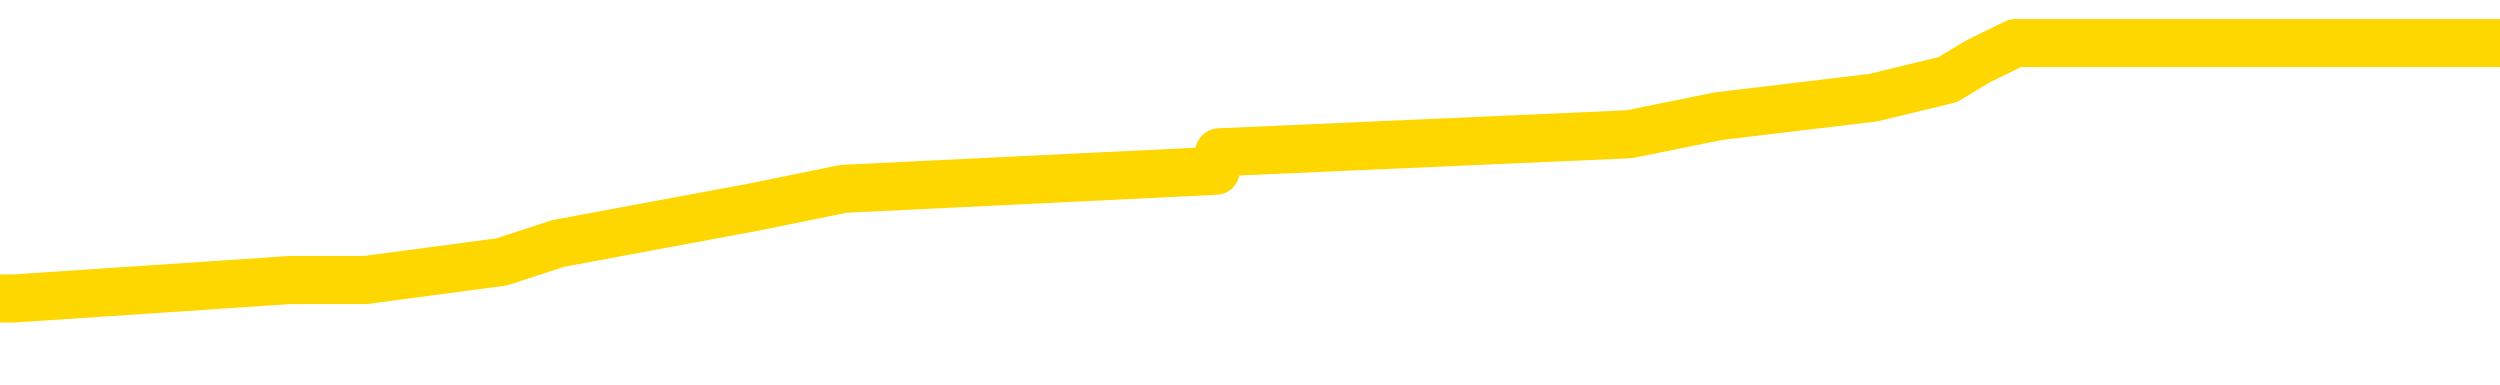 <svg xmlns="http://www.w3.org/2000/svg" version="1.1" viewBox="0 0 6500 1000">
	<path fill="none" stroke="gold" stroke-width="125" stroke-linecap="round" stroke-linejoin="round" d="M0 132118  L-990110 132118 L-989926 132070 L-989436 131975 L-989142 131928 L-988831 131833 L-988596 131786 L-988543 131691 L-988484 131596 L-988330 131549 L-988290 131454 L-988157 131406 L-987865 131359 L-987324 131359 L-986714 131311 L-986666 131311 L-986026 131264 L-985993 131264 L-985467 131264 L-985334 131217 L-984944 131122 L-984616 131027 L-984499 130932 L-984288 130837 L-983571 130837 L-983001 130790 L-982894 130790 L-982719 130743 L-982498 130648 L-982096 130600 L-982070 130505 L-981143 130411 L-981055 130316 L-980973 130221 L-980903 130126 L-980605 130079 L-980453 129984 L-978563 130031 L-978462 130031 L-978200 130031 L-977906 130079 L-977765 129984 L-977516 129984 L-977481 129936 L-977322 129889 L-976859 129794 L-976606 129747 L-976393 129652 L-976142 129605 L-975793 129557 L-974866 129462 L-974772 129367 L-974361 129320 L-973191 129225 L-972002 129178 L-971909 129083 L-971882 128988 L-971616 128893 L-971317 128798 L-971188 128704 L-971151 128609 L-970336 128609 L-969952 128656 L-968892 128704 L-968830 128704 L-968565 129652 L-968094 130553 L-967902 131454 L-967638 132355 L-967301 132307 L-967165 132260 L-966710 132212 L-965967 132165 L-965949 132118 L-965784 132023 L-965716 132023 L-965200 131975 L-964171 131975 L-963975 131928 L-963486 131880 L-963124 131833 L-962716 131833 L-962330 131880 L-960626 131880 L-960528 131880 L-960457 131880 L-960395 131880 L-960211 131833 L-959874 131833 L-959234 131786 L-959157 131738 L-959096 131738 L-958909 131691 L-958830 131691 L-958652 131643 L-958633 131596 L-958403 131596 L-958015 131549 L-957127 131549 L-957087 131501 L-956999 131454 L-956972 131359 L-955964 131311 L-955814 131217 L-955790 131169 L-955657 131122 L-955617 131074 L-954359 131027 L-954301 131027 L-953761 130980 L-953709 130980 L-953662 130980 L-953267 130932 L-953127 130885 L-952927 130837 L-952781 130837 L-952616 130837 L-952340 130885 L-951981 130885 L-951428 130837 L-950783 130790 L-950525 130695 L-950371 130648 L-949970 130600 L-949930 130553 L-949809 130505 L-949747 130553 L-949733 130553 L-949640 130553 L-949347 130505 L-949195 130316 L-948865 130221 L-948787 130126 L-948711 130079 L-948484 129936 L-948418 129842 L-948190 129747 L-948138 129652 L-947973 129605 L-946967 129557 L-946784 129510 L-946233 129462 L-945840 129367 L-945443 129320 L-944592 129225 L-944514 129178 L-943935 129130 L-943494 129130 L-943253 129083 L-943095 129083 L-942695 128988 L-942674 128988 L-942229 128941 L-941824 128893 L-941688 128798 L-941513 128704 L-941376 128609 L-941126 128514 L-940126 128467 L-940044 128419 L-939909 128372 L-939870 128324 L-938980 128277 L-938765 128229 L-938321 128182 L-938204 128135 L-938147 128087 L-937471 128087 L-937370 128040 L-937342 128040 L-936000 127992 L-935594 127945 L-935555 127898 L-934626 127850 L-934528 127803 L-934395 127755 L-933991 127708 L-933965 127660 L-933872 127613 L-933656 127566 L-933245 127471 L-932091 127376 L-931799 127281 L-931771 127186 L-931162 127139 L-930912 127044 L-930893 126997 L-929963 126949 L-929912 126854 L-929789 126807 L-929772 126712 L-929616 126665 L-929441 126570 L-929304 126522 L-929248 126475 L-929140 126428 L-929055 126380 L-928821 126333 L-928746 126285 L-928438 126238 L-928320 126191 L-928150 126143 L-928059 126096 L-927957 126096 L-927933 126048 L-927856 126048 L-927758 125954 L-927391 125906 L-927287 125859 L-926783 125811 L-926331 125764 L-926293 125716 L-926269 125669 L-926228 125622 L-926100 125574 L-925999 125527 L-925557 125479 L-925275 125432 L-924683 125385 L-924552 125337 L-924278 125242 L-924125 125195 L-923972 125147 L-923887 125053 L-923809 125005 L-923623 124958 L-923573 124958 L-923545 124910 L-923466 124863 L-923442 124816 L-923159 124721 L-922555 124626 L-921560 124578 L-921262 124531 L-920528 124484 L-920284 124436 L-920194 124389 L-919616 124341 L-918918 124294 L-918166 124247 L-917847 124199 L-917464 124104 L-917387 124057 L-916753 124009 L-916567 123962 L-916480 123962 L-916350 123962 L-916037 123915 L-915988 123867 L-915846 123820 L-915824 123772 L-914856 123725 L-914311 123678 L-913833 123678 L-913772 123678 L-913448 123678 L-913427 123630 L-913364 123630 L-913154 123583 L-913077 123535 L-913023 123488 L-913000 123440 L-912961 123393 L-912945 123346 L-912188 123298 L-912171 123251 L-911372 123203 L-911220 123156 L-910314 123109 L-909808 123061 L-909579 122966 L-909537 122966 L-909422 122919 L-909246 122871 L-908491 122919 L-908356 122871 L-908192 122824 L-907874 122777 L-907698 122682 L-906676 122587 L-906653 122492 L-906402 122445 L-906189 122350 L-905555 122302 L-905317 122208 L-905284 122113 L-905106 122018 L-905026 121923 L-904936 121876 L-904872 121781 L-904431 121686 L-904408 121639 L-903867 121591 L-903611 121544 L-903116 121496 L-902239 121449 L-902202 121402 L-902150 121354 L-902109 121307 L-901991 121259 L-901715 121212 L-901508 121117 L-901311 121022 L-901288 120927 L-901237 120833 L-901198 120785 L-901120 120738 L-900523 120643 L-900462 120596 L-900359 120548 L-900205 120501 L-899573 120453 L-898892 120406 L-898589 120311 L-898243 120264 L-898045 120216 L-897997 120121 L-897676 120074 L-897049 120027 L-896902 119979 L-896866 119932 L-896808 119884 L-896731 119789 L-896490 119789 L-896402 119742 L-896308 119695 L-896014 119647 L-895880 119600 L-895819 119552 L-895783 119458 L-895510 119458 L-894504 119410 L-894329 119363 L-894278 119363 L-893985 119315 L-893793 119220 L-893460 119173 L-892953 119126 L-892391 119031 L-892376 118936 L-892360 118889 L-892259 118794 L-892145 118699 L-892106 118604 L-892068 118557 L-892002 118557 L-891974 118509 L-891835 118557 L-891542 118557 L-891492 118557 L-891387 118557 L-891123 118509 L-890658 118462 L-890513 118462 L-890459 118367 L-890402 118320 L-890211 118272 L-889845 118225 L-889631 118225 L-889436 118225 L-889378 118225 L-889319 118130 L-889165 118082 L-888896 118035 L-888466 118272 L-888450 118272 L-888373 118225 L-888309 118177 L-888180 117845 L-888156 117798 L-887872 117751 L-887824 117703 L-887770 117656 L-887307 117608 L-887269 117608 L-887228 117561 L-887038 117513 L-886557 117466 L-886070 117419 L-886054 117371 L-886016 117324 L-885759 117276 L-885682 117182 L-885452 117134 L-885436 117039 L-885142 116944 L-884699 116897 L-884252 116850 L-883748 116802 L-883594 116755 L-883307 116707 L-883267 116613 L-882936 116565 L-882714 116518 L-882197 116423 L-882121 116376 L-881874 116281 L-881679 116186 L-881619 116138 L-880843 116091 L-880769 116091 L-880538 116044 L-880522 116044 L-880460 115996 L-880264 115949 L-879800 115949 L-879777 115901 L-879647 115901 L-878346 115901 L-878330 115901 L-878252 115854 L-878159 115854 L-877942 115854 L-877789 115807 L-877611 115854 L-877557 115901 L-877270 115949 L-877230 115949 L-876861 115949 L-876421 115949 L-876238 115949 L-875916 115901 L-875621 115901 L-875175 115807 L-875104 115759 L-874641 115664 L-874203 115617 L-874021 115569 L-872567 115475 L-872435 115427 L-871978 115332 L-871752 115285 L-871366 115190 L-870849 115095 L-869895 115000 L-869101 114906 L-868426 114858 L-868001 114763 L-867690 114716 L-867460 114574 L-866776 114431 L-866763 114289 L-866554 114100 L-866531 114052 L-866357 113957 L-865407 113910 L-865139 113815 L-864324 113768 L-864013 113673 L-863976 113625 L-863918 113531 L-863302 113483 L-862664 113388 L-861038 113341 L-860364 113293 L-859722 113293 L-859644 113293 L-859588 113293 L-859552 113293 L-859524 113246 L-859412 113151 L-859394 113104 L-859371 113056 L-859218 113009 L-859164 112914 L-859086 112867 L-858967 112819 L-858869 112772 L-858752 112724 L-858482 112630 L-858213 112582 L-858195 112487 L-857996 112440 L-857849 112345 L-857622 112298 L-857488 112250 L-857179 112203 L-857119 112155 L-856766 112061 L-856417 112013 L-856316 111966 L-856252 111871 L-856192 111824 L-855808 111729 L-855427 111681 L-855323 111634 L-855062 111587 L-854791 111492 L-854632 111444 L-854599 111397 L-854538 111349 L-854396 111302 L-854212 111255 L-854168 111207 L-853880 111207 L-853864 111160 L-853630 111160 L-853570 111112 L-853531 111112 L-852951 111065 L-852818 111018 L-852794 110828 L-852776 110496 L-852759 110117 L-852742 109737 L-852718 109358 L-852702 109073 L-852681 108742 L-852664 108410 L-852641 108220 L-852624 108030 L-852603 107888 L-852586 107793 L-852537 107651 L-852465 107509 L-852430 107272 L-852406 107082 L-852370 106892 L-852329 106703 L-852292 106608 L-852276 106418 L-852252 106276 L-852215 106181 L-852198 106039 L-852175 105944 L-852157 105849 L-852139 105754 L-852123 105660 L-852094 105517 L-852068 105375 L-852022 105328 L-852006 105233 L-851964 105185 L-851916 105091 L-851845 104996 L-851830 104901 L-851814 104806 L-851752 104759 L-851712 104711 L-851673 104664 L-851507 104616 L-851442 104569 L-851426 104522 L-851382 104427 L-851323 104379 L-851111 104332 L-851077 104284 L-851035 104237 L-850957 104190 L-850420 104142 L-850341 104095 L-850237 104000 L-850149 103953 L-849972 103905 L-849622 103858 L-849466 103810 L-849028 103763 L-848871 103715 L-848741 103668 L-848038 103573 L-847836 103526 L-846876 103431 L-846394 103384 L-846294 103384 L-846202 103336 L-845957 103289 L-845884 103241 L-845441 103146 L-845345 103099 L-845330 103052 L-845314 103004 L-845289 102957 L-844823 102909 L-844606 102862 L-844467 102815 L-844173 102767 L-844084 102720 L-844043 102672 L-844013 102625 L-843841 102577 L-843782 102530 L-843705 102483 L-843625 102435 L-843555 102435 L-843246 102388 L-843161 102340 L-842947 102293 L-842912 102246 L-842228 102198 L-842130 102151 L-841924 102103 L-841878 102056 L-841600 102009 L-841537 101961 L-841520 101866 L-841442 101819 L-841134 101724 L-841110 101677 L-841056 101582 L-841033 101534 L-840911 101487 L-840775 101392 L-840531 101345 L-840405 101345 L-839758 101297 L-839742 101297 L-839718 101297 L-839537 101202 L-839461 101155 L-839369 101108 L-838942 101060 L-838526 101013 L-838133 100918 L-838054 100871 L-838035 100823 L-837672 100776 L-837435 100728 L-837207 100681 L-836894 100633 L-836816 100586 L-836735 100491 L-836557 100396 L-836542 100349 L-836276 100254 L-836196 100207 L-835966 100159 L-835740 100112 L-835424 100112 L-835249 100064 L-834888 100064 L-834496 100017 L-834427 99922 L-834363 99875 L-834223 99780 L-834171 99733 L-834069 99638 L-833568 99590 L-833370 99543 L-833124 99495 L-832938 99448 L-832639 99401 L-832562 99353 L-832396 99258 L-831512 99211 L-831483 99116 L-831360 99021 L-830782 98974 L-830704 98926 L-829990 98926 L-829679 98926 L-829465 98926 L-829449 98926 L-829062 98926 L-828537 98832 L-828091 98784 L-827761 98737 L-827609 98689 L-827283 98689 L-827104 98642 L-827023 98642 L-826817 98547 L-826641 98500 L-825712 98452 L-824823 98405 L-824784 98357 L-824556 98357 L-824177 98310 L-823389 98263 L-823155 98215 L-823079 98168 L-822721 98120 L-822150 98026 L-821883 97978 L-821496 97931 L-821392 97931 L-821222 97931 L-820604 97931 L-820393 97931 L-820085 97931 L-820032 97883 L-819904 97836 L-819851 97788 L-819732 97741 L-819396 97646 L-818436 97599 L-818305 97504 L-818103 97457 L-817472 97409 L-817161 97362 L-816747 97314 L-816719 97267 L-816574 97220 L-816154 97172 L-814821 97172 L-814774 97125 L-814646 97030 L-814629 96982 L-814051 96888 L-813846 96840 L-813816 96793 L-813775 96745 L-813718 96698 L-813680 96651 L-813602 96603 L-813459 96556 L-813005 96508 L-812886 96461 L-812601 96413 L-812228 96366 L-812132 96319 L-811805 96271 L-811451 96224 L-811281 96176 L-811234 96129 L-811125 96082 L-811036 96034 L-811008 95987 L-810931 95892 L-810628 95844 L-810594 95750 L-810523 95702 L-810155 95655 L-809819 95607 L-809738 95607 L-809519 95560 L-809347 95513 L-809319 95465 L-808822 95418 L-808273 95323 L-807392 95275 L-807294 95181 L-807217 95133 L-806943 95086 L-806695 94991 L-806621 94944 L-806560 94849 L-806441 94801 L-806399 94754 L-806289 94706 L-806212 94612 L-805511 94564 L-805266 94517 L-805226 94469 L-805070 94422 L-804470 94422 L-804243 94422 L-804151 94422 L-803676 94422 L-803079 94327 L-802559 94280 L-802538 94232 L-802393 94185 L-802073 94185 L-801531 94185 L-801299 94185 L-801128 94185 L-800642 94137 L-800414 94090 L-800329 94043 L-799983 93995 L-799657 93995 L-799134 93948 L-798807 93900 L-798206 93853 L-798009 93758 L-797957 93711 L-797916 93663 L-797635 93616 L-796950 93521 L-796640 93474 L-796615 93379 L-796424 93331 L-796201 93284 L-796115 93237 L-795452 93142 L-795427 93094 L-795206 93000 L-794876 92952 L-794524 92857 L-794319 92810 L-794086 92715 L-793828 92668 L-793639 92573 L-793592 92525 L-793365 92478 L-793330 92431 L-793174 92383 L-792959 92336 L-792786 92288 L-792695 92241 L-792417 92193 L-792174 92146 L-791858 92099 L-791432 92099 L-791395 92099 L-790911 92099 L-790678 92099 L-790466 92051 L-790240 92004 L-789690 92004 L-789443 91956 L-788609 91956 L-788553 91909 L-788532 91862 L-788374 91814 L-787912 91767 L-787871 91719 L-787531 91624 L-787398 91577 L-787175 91530 L-786603 91482 L-786131 91435 L-785937 91387 L-785744 91340 L-785554 91293 L-785453 91245 L-785084 91198 L-785038 91150 L-784957 91103 L-783663 91055 L-783615 91008 L-783347 91008 L-783201 91008 L-782650 91008 L-782534 90961 L-782452 90913 L-782093 90866 L-781869 90818 L-781588 90771 L-781259 90676 L-780751 90629 L-780638 90581 L-780559 90534 L-780395 90486 L-780101 90486 L-779632 90486 L-779435 90534 L-779385 90534 L-778735 90486 L-778613 90439 L-778159 90439 L-778123 90392 L-777655 90344 L-777544 90297 L-777528 90249 L-777312 90249 L-777131 90202 L-776600 90202 L-775570 90202 L-775370 90155 L-774912 90107 L-773964 90012 L-773865 89965 L-773511 89870 L-773451 89823 L-773436 89775 L-773401 89728 L-773031 89680 L-772911 89633 L-772669 89586 L-772506 89538 L-772318 89491 L-772197 89443 L-771127 89348 L-770269 89301 L-770056 89206 L-769959 89159 L-769785 89064 L-769452 89017 L-769380 88969 L-769322 88922 L-769147 88922 L-768758 88874 L-768523 88827 L-768412 88779 L-768295 88732 L-767314 88685 L-767288 88637 L-766694 88542 L-766661 88542 L-766513 88495 L-766228 88448 L-765317 88448 L-764370 88448 L-764217 88400 L-764115 88400 L-763983 88353 L-763840 88305 L-763814 88258 L-763700 88211 L-763481 88163 L-762800 88116 L-762671 88068 L-762367 88021 L-762127 87926 L-761795 87879 L-761156 87831 L-760814 87736 L-760752 87689 L-760596 87689 L-759675 87689 L-759204 87689 L-759161 87689 L-759148 87642 L-759106 87594 L-759084 87547 L-759058 87499 L-758914 87452 L-758491 87404 L-758156 87404 L-757965 87357 L-757536 87357 L-757348 87310 L-756959 87215 L-756425 87167 L-756052 87120 L-756031 87120 L-755781 87073 L-755663 87025 L-755587 86978 L-755451 86930 L-755412 86883 L-755332 86835 L-754937 86788 L-754441 86741 L-754329 86646 L-754156 86598 L-753848 86551 L-753401 86504 L-753078 86456 L-752935 86361 L-752508 86266 L-752355 86172 L-752300 86077 L-751486 86029 L-751466 85982 L-751094 85935 L-751037 85935 L-749908 85887 L-749841 85887 L-749282 85840 L-749088 85792 L-748951 85745 L-748718 85697 L-748371 85650 L-748336 85555 L-748301 85508 L-748233 85413 L-747884 85366 L-747712 85318 L-747227 85271 L-747210 85223 L-746885 85176 L-746728 85128 L-745587 85034 L-745562 84986 L-745370 84891 L-745177 84844 L-744927 84797 L-744909 84749 L-743889 84702 L-743592 84654 L-743516 84607 L-743380 84512 L-743204 84465 L-742627 84370 L-742412 84322 L-742348 84275 L-742217 84228 L-742181 84133 L-741657 84085 L-741519 102767 L-741505 102767 L-741482 102767 L-741462 102767 L-741235 84038 L-740459 84038 L-740417 84038 L-740050 84038 L-739971 83990 L-739919 83943 L-739246 83896 L-738504 83848 L-738079 83848 L-737631 83801 L-736570 83753 L-736258 83659 L-735848 83659 L-735776 83611 L-735252 83611 L-735157 83611 L-735139 83611 L-734694 83564 L-734509 83469 L-733729 83374 L-733056 83327 L-732644 83184 L-732412 83090 L-732272 83042 L-732190 82947 L-732170 82900 L-732094 82900 L-731965 82853 L-731649 82900 L-731424 82900 L-731099 82853 L-731037 82853 L-730667 82853 L-730634 82853 L-730425 82853 L-729758 82853 L-729680 82853 L-729523 82758 L-729412 82758 L-729085 82710 L-728931 82663 L-728590 82663 L-728533 82568 L-728194 82473 L-727991 82426 L-727938 82331 L-726561 82284 L-726432 82236 L-725998 82189 L-725678 82141 L-724850 82046 L-724727 81999 L-723996 81904 L-723840 81809 L-723799 81762 L-723746 81715 L-723722 81667 L-723608 81620 L-723312 81572 L-723022 81525 L-722968 81477 L-722847 81430 L-722817 81383 L-722717 81335 L-722273 81335 L-722122 81288 L-721286 81288 L-720744 81240 L-720410 81240 L-720394 81193 L-720318 81146 L-720202 81098 L-720008 81051 L-719743 81003 L-718909 80956 L-718812 80908 L-718291 80861 L-718249 80814 L-718150 80766 L-717322 80766 L-717187 80719 L-716848 80719 L-716294 80671 L-715914 80624 L-715751 80577 L-715441 80529 L-714629 80482 L-714323 80434 L-714054 80434 L-713732 80434 L-713412 80482 L-713136 80482 L-712308 80387 L-712212 80339 L-712120 80197 L-712015 80055 L-711629 79913 L-711149 79818 L-711132 79770 L-711014 79723 L-710646 79628 L-710551 79581 L-709717 79486 L-709640 79439 L-709340 79391 L-709250 79344 L-708842 79249 L-708732 79154 L-708033 79107 L-707560 79059 L-707500 79012 L-707281 78917 L-707007 78870 L-706894 78822 L-705867 78775 L-705480 78727 L-705460 78680 L-705127 78633 L-704883 78585 L-704449 78538 L-704339 78490 L-704222 78443 L-703770 78348 L-703180 78301 L-702843 78253 L-700950 78206 L-700837 78111 L-700625 78064 L-699306 78016 L-699200 67348 L-699134 56821 L-699098 47101 L-699036 47101 L-698536 57675 L-697861 68106 L-697839 77732 L-697569 77637 L-696601 77637 L-695912 77589 L-695750 77542 L-695209 77495 L-695119 77447 L-694100 77400 L-693152 77305 L-692786 77352 L-692684 77400 L-692095 77400 L-692036 77400 L-691936 77352 L-691495 77257 L-691388 77210 L-690946 77163 L-689946 77020 L-689690 76878 L-689587 76736 L-689457 76641 L-689090 76546 L-688509 76451 L-688478 76404 L-688163 76357 L-686180 76309 L-686064 76262 L-685997 76262 L-685638 76214 L-684019 76167 L-683842 76167 L-683697 76167 L-682875 76214 L-682822 76262 L-682768 76262 L-682333 76262 L-681353 76309 L-681279 76309 L-680194 76262 L-679981 76262 L-679265 76167 L-678877 76119 L-678658 76025 L-678339 75930 L-677845 75835 L-677717 75788 L-677488 75693 L-677256 75598 L-677197 75550 L-676907 75503 L-676635 75408 L-675605 75361 L-673940 75313 L-673521 75266 L-673384 75219 L-673227 75219 L-672922 75171 L-672694 75076 L-672536 75029 L-672376 74934 L-672207 74839 L-672160 74792 L-672107 74744 L-672085 74744 L-671699 74697 L-671449 74697 L-671179 74697 L-671018 74697 L-670928 74697 L-669269 74697 L-669104 74744 L-668724 74697 L-668264 74697 L-667655 74602 L-666562 74555 L-666130 74507 L-666099 74460 L-666037 74412 L-666019 74365 L-664315 74318 L-664273 74270 L-663807 74223 L-663620 74175 L-663588 74081 L-662993 74033 L-662943 73986 L-662620 73938 L-662570 73891 L-662359 73844 L-662341 73796 L-662075 73701 L-662022 73654 L-661553 73606 L-661043 73512 L-660964 73512 L-660670 73464 L-660653 73417 L-660615 73369 L-660544 73322 L-660387 73275 L-659440 73275 L-659384 73275 L-658863 73275 L-658671 73227 L-658570 73227 L-658344 73180 L-657834 73180 L-657446 74460 L-657377 74460 L-657028 74412 L-656671 74365 L-655542 72990 L-655491 72895 L-655265 72848 L-655231 72800 L-655106 72706 L-655007 72706 L-654743 72706 L-654002 72753 L-653424 72753 L-653130 72753 L-652425 72753 L-652246 72706 L-652223 72706 L-651587 72658 L-651275 72611 L-650879 72611 L-650849 72563 L-650828 72516 L-650675 72468 L-649989 72468 L-649973 72468 L-649633 72468 L-649360 72421 L-649323 72374 L-649267 72279 L-649245 72231 L-649173 72184 L-648841 72137 L-648735 72089 L-648706 71994 L-648508 71947 L-648355 71899 L-647487 71852 L-646925 71757 L-646909 71757 L-646807 71710 L-646705 71757 L-646559 71757 L-646481 71757 L-646443 71710 L-646387 71662 L-646314 71615 L-646169 71568 L-645687 71568 L-645283 71520 L-644416 71568 L-644396 71568 L-644139 71568 L-644062 71568 L-644033 71520 L-644023 71425 L-644005 71378 L-643712 71330 L-643673 71283 L-643601 71236 L-643527 71188 L-643322 71141 L-643163 70999 L-642861 70856 L-642784 70667 L-642767 70524 L-642550 70430 L-642319 70430 L-642209 70477 L-641839 70524 L-641681 70524 L-641450 70524 L-641281 70524 L-641136 70477 L-641004 70430 L-639728 70335 L-639325 70240 L-639264 70192 L-639147 70098 L-638722 70050 L-638707 69955 L-638645 69908 L-638372 69813 L-638259 69766 L-637977 69671 L-637699 69623 L-637274 69529 L-637252 69481 L-637174 69434 L-637048 69386 L-636462 69339 L-636070 69292 L-635735 69244 L-635146 69197 L-635044 69197 L-634873 69149 L-634737 69149 L-633909 69102 L-632724 69055 L-632688 69007 L-632632 69007 L-632412 68960 L-632207 68960 L-632052 68960 L-631795 68912 L-631719 68865 L-631176 68817 L-631140 68770 L-630891 68723 L-630504 68675 L-629678 68628 L-629320 68580 L-629009 68580 L-628751 68533 L-628528 68486 L-628121 68438 L-628005 68391 L-627822 68343 L-627768 68343 L-627580 68296 L-627409 68248 L-627380 68201 L-627100 68154 L-626789 68106 L-626651 68059 L-626342 68011 L-626148 68011 L-626132 67964 L-625413 67964 L-625279 67869 L-624982 67822 L-624891 67774 L-624291 67774 L-624252 67727 L-624174 67679 L-623553 67632 L-623402 67537 L-623361 67490 L-623051 67442 L-622859 67395 L-622666 67300 L-622610 67205 L-622302 67158 L-622249 67110 L-622195 67158 L-622169 67158 L-622044 67158 L-621234 67110 L-621157 67063 L-620617 67016 L-620348 66968 L-619688 66921 L-618781 66873 L-618539 66826 L-618007 66779 L-617790 66731 L-616682 66779 L-616632 66779 L-615857 66779 L-615309 66731 L-615198 66684 L-615045 66589 L-614990 66541 L-614824 66494 L-614447 66447 L-614000 66399 L-613945 66352 L-613790 66304 L-613110 66257 L-612890 66210 L-612372 66162 L-611524 66067 L-611507 66020 L-609717 65972 L-609162 65925 L-609045 65878 L-608039 65830 L-608003 65783 L-607770 65783 L-607677 65783 L-607637 65783 L-607305 65735 L-606953 65688 L-606688 65593 L-606402 65546 L-606091 65451 L-605837 65356 L-605743 65309 L-605253 65261 L-605046 65214 L-604480 65166 L-604366 65214 L-604014 65166 L-603963 65166 L-603923 65166 L-603319 65072 L-602586 64977 L-602004 64882 L-601769 64787 L-601229 64645 L-601076 64550 L-600574 64503 L-600365 64408 L-600342 64408 L-600283 64360 L-599320 64360 L-599143 64313 L-598701 64266 L-598676 64171 L-598521 64123 L-598440 64123 L-598289 64171 L-597643 64171 L-597593 64123 L-596473 64076 L-595489 64028 L-595427 63981 L-594707 63934 L-593842 63886 L-593463 63839 L-593244 63839 L-592485 63791 L-592433 63744 L-592123 63649 L-591272 63649 L-591079 63602 L-590902 63554 L-590678 63554 L-590551 63507 L-590359 63507 L-590127 63459 L-589957 63507 L-589671 63459 L-589391 63459 L-589308 63412 L-589137 63365 L-589121 63270 L-588967 63222 L-588928 63175 L-588152 63128 L-588076 63128 L-587844 63033 L-587417 62985 L-587071 62938 L-586488 62890 L-586219 62890 L-585960 62890 L-585831 62796 L-585815 62748 L-585701 62701 L-585677 62653 L-585443 62606 L-585407 62559 L-584091 62559 L-584035 62511 L-583356 62416 L-582784 62416 L-582658 62416 L-582505 62416 L-582428 62416 L-582116 62321 L-581843 62274 L-581754 62179 L-581652 62179 L-580724 62132 L-580648 62132 L-580284 62132 L-580260 62084 L-580223 62037 L-579448 61942 L-579356 61895 L-579216 61847 L-578814 61800 L-578552 61800 L-578309 61847 L-578095 61800 L-578014 61800 L-577938 61800 L-577862 61800 L-577675 61847 L-577608 61847 L-577359 61847 L-577304 61800 L-577166 61752 L-577086 61658 L-576973 61610 L-576750 61563 L-576586 61515 L-576545 61468 L-576375 61421 L-576004 61373 L-575990 61326 L-575874 61278 L-575152 61231 L-575116 61183 L-574983 61183 L-574636 61136 L-574224 61136 L-574188 61136 L-574110 61089 L-574071 61041 L-573707 60994 L-573503 60946 L-573488 60899 L-573142 60852 L-572794 60852 L-572468 60852 L-572366 60804 L-572214 60804 L-572019 60757 L-571788 60757 L-571695 60757 L-571539 60757 L-571462 60757 L-571422 60709 L-571308 60662 L-571285 60614 L-571034 60614 L-570895 60520 L-570317 60377 L-569489 60283 L-569001 60188 L-568880 60140 L-568841 60093 L-568829 60045 L-568677 59951 L-568576 59856 L-568343 59808 L-567952 59714 L-567648 59666 L-567632 59619 L-567462 59571 L-567223 59477 L-566627 59477 L-566023 59429 L-565983 59429 L-565943 59429 L-565790 59382 L-565737 59334 L-565674 59287 L-565606 59239 L-565551 59145 L-565526 59097 L-565479 59050 L-565385 58955 L-565248 58908 L-565094 58860 L-564962 58813 L-564921 58813 L-564886 58765 L-564824 58718 L-564551 58623 L-564236 58576 L-564195 58481 L-564110 58433 L-563933 58386 L-563695 58339 L-563338 58291 L-563308 58244 L-562739 58196 L-562616 58149 L-562380 58101 L-562357 58101 L-562076 58054 L-561790 58054 L-561535 58054 L-560963 58007 L-560666 57959 L-560590 57912 L-559891 57864 L-559813 57817 L-559778 57770 L-559752 57722 L-559700 57627 L-559507 57580 L-559366 57485 L-559331 57438 L-559290 57390 L-558695 57343 L-558462 57295 L-558179 57627 L-558124 57912 L-558051 58244 L-557973 58528 L-557736 58433 L-557492 58386 L-557357 58339 L-557250 58291 L-557171 58244 L-556784 58149 L-556657 58101 L-556504 58054 L-556466 58007 L-556321 57959 L-556099 57912 L-555925 57864 L-555856 57817 L-555035 57722 L-555018 57722 L-554724 57675 L-553936 57627 L-553626 57627 L-553480 57580 L-553252 57532 L-553051 57438 L-552114 57390 L-552077 57343 L-552055 57295 L-552014 57201 L-551745 57153 L-551149 57106 L-551085 57058 L-551050 57011 L-551033 56963 L-550338 56963 L-550136 56963 L-550104 56963 L-549771 56963 L-549663 56916 L-549039 56821 L-548534 56774 L-548497 56679 L-548055 56679 L-547959 56632 L-547800 56632 L-547487 56632 L-547475 56632 L-547034 56679 L-546552 56726 L-546423 56726 L-546103 56726 L-546035 56679 L-545731 56679 L-545555 56632 L-545361 56584 L-545118 56489 L-544921 56394 L-544895 56300 L-544317 56252 L-544247 56205 L-543838 56157 L-543783 56110 L-543737 56063 L-543373 56015 L-543227 55968 L-543021 55920 L-542925 55920 L-542770 55873 L-542709 55825 L-542561 55731 L-542460 55683 L-541903 55683 L-541881 55778 L-541709 55825 L-541167 55873 L-541106 55873 L-541052 55778 L-541024 55683 L-540952 55636 L-540936 55541 L-540873 55494 L-540836 55399 L-540682 55351 L-540356 55304 L-539790 55256 L-539775 55209 L-539713 55114 L-539612 55019 L-539565 55019 L-539323 54972 L-538901 54972 L-538746 54972 L-537004 54877 L-536463 54830 L-535519 54782 L-535110 54735 L-534569 54640 L-534372 54593 L-534204 54545 L-533908 54498 L-533793 54450 L-533778 54450 L-533623 54403 L-533484 54356 L-533407 54261 L-533275 54261 L-532927 54261 L-532557 54308 L-531959 54308 L-531783 54308 L-531627 54261 L-531358 54213 L-531206 54213 L-530915 54356 L-530891 54450 L-530808 54545 L-530581 54640 L-529881 54593 L-529754 54545 L-529323 54498 L-529229 54450 L-528024 54450 L-527975 54403 L-527682 54403 L-527278 54356 L-527002 54261 L-526983 54213 L-526866 54166 L-526789 54119 L-526608 54071 L-526128 54024 L-525677 53929 L-525266 53881 L-525236 53834 L-524817 53787 L-524703 53787 L-524585 53787 L-524570 53787 L-524376 53739 L-524354 53644 L-524122 53597 L-523679 53550 L-523359 53455 L-522895 53455 L-522729 53407 L-522574 53360 L-522418 53360 L-521965 53360 L-521646 53360 L-521591 53407 L-521220 53407 L-521182 53455 L-520856 53455 L-520739 53407 L-520640 53360 L-520314 53265 L-519927 53218 L-519666 53170 L-519308 53075 L-519052 53028 L-516881 52981 L-516832 52933 L-516810 52886 L-516398 52886 L-516336 52886 L-516266 52933 L-516036 52933 L-515725 52886 L-515421 52791 L-515377 52743 L-515069 52696 L-514936 52649 L-514720 52601 L-514008 52554 L-513852 52554 L-513714 52506 L-513565 52506 L-513544 52506 L-513350 52459 L-513325 52412 L-513233 52364 L-513212 52317 L-513195 52269 L-513095 52222 L-512166 52174 L-511708 52174 L-510616 52080 L-510194 52080 L-509790 52032 L-509751 51985 L-509498 51937 L-508723 51843 L-508707 51795 L-508683 51748 L-508490 51700 L-507753 51653 L-507484 51605 L-507444 51558 L-507045 51463 L-507020 51416 L-506231 51368 L-505551 51321 L-504179 51274 L-503909 51226 L-503861 51179 L-503323 51084 L-503290 51036 L-503188 50942 L-502865 50894 L-502785 50847 L-502516 50847 L-501604 50799 L-501465 50799 L-501216 50705 L-500671 50705 L-500249 50657 L-500056 50610 L-500040 50610 L-499902 50515 L-499808 50467 L-499681 50420 L-499421 50373 L-499396 50278 L-499305 50230 L-498995 50183 L-498935 50136 L-498818 50136 L-498468 50136 L-497657 50136 L-497426 50041 L-496597 50041 L-496365 49946 L-496148 49899 L-495630 49899 L-494992 49851 L-494576 49804 L-494253 49756 L-493772 49709 L-493347 49709 L-493286 49661 L-492937 49661 L-492897 49614 L-492883 49567 L-492783 49472 L-492738 49472 L-492253 49424 L-491451 49424 L-491117 49424 L-490035 49377 L-489555 49330 L-489532 49282 L-489392 49235 L-488837 49187 L-488140 49140 L-487831 49092 L-487609 49045 L-487504 48998 L-487402 48903 L-486731 48855 L-486637 48808 L-486615 48808 L-486537 48761 L-486359 48761 L-486187 48761 L-486007 48713 L-485993 48666 L-485917 48618 L-485753 48571 L-485238 48523 L-485222 48476 L-485082 48476 L-484719 48429 L-484695 48429 L-484564 48381 L-484540 48334 L-484177 48286 L-483652 48192 L-483558 48144 L-483342 48049 L-483249 48002 L-483224 47954 L-482760 47907 L-482683 47907 L-482281 47860 L-481831 47860 L-480579 47812 L-480540 47765 L-480109 47717 L-480076 47670 L-479357 47623 L-479181 47575 L-479045 47528 L-478738 47480 L-478683 47433 L-478659 47338 L-478642 47243 L-478467 47196 L-478278 47148 L-477770 47148 L-477397 46769 L-477058 46342 L-477020 45963 L-476301 45631 L-476207 45584 L-476168 45536 L-475627 45536 L-475604 45489 L-475201 45441 L-474775 45394 L-474505 45394 L-474325 45347 L-474079 45252 L-474056 45204 L-473999 45110 L-473382 45062 L-472880 45015 L-472493 45015 L-471874 45062 L-471658 45062 L-471503 45110 L-470210 45015 L-470111 44967 L-469668 44872 L-469337 44825 L-469037 44730 L-468794 44683 L-468059 44588 L-467480 44541 L-466651 44493 L-466550 44446 L-465993 44398 L-465855 44351 L-464213 44303 L-464152 44303 L-464058 44303 L-463091 44303 L-462914 44256 L-462627 44256 L-462409 44256 L-462331 44209 L-462059 44209 L-461944 44161 L-461791 44114 L-461481 44066 L-461402 44019 L-461311 44019 L-461234 43972 L-461118 43972 L-460939 43924 L-460847 43877 L-460808 43829 L-460305 43829 L-460087 43782 L-459957 43782 L-459802 43734 L-459748 43687 L-459623 43687 L-459238 43640 L-458730 43592 L-458657 43545 L-458177 43497 L-458100 43450 L-458000 43450 L-457767 43403 L-457302 43403 L-457072 43403 L-457055 43403 L-456823 43403 L-456668 43403 L-456607 43403 L-456414 43355 L-456143 43260 L-455392 43213 L-454438 43213 L-454402 43165 L-454177 43165 L-453738 43165 L-453457 43071 L-453109 43023 L-452039 42976 L-451112 42976 L-450981 42976 L-450934 42976 L-450865 42928 L-450710 42928 L-450633 42834 L-450459 42739 L-450024 42644 L-449820 42596 L-449760 42502 L-449177 42454 L-449023 42359 L-448908 42312 L-448867 42265 L-448698 42217 L-448561 42170 L-448350 42075 L-448272 42027 L-448249 41980 L-448040 41885 L-447630 41838 L-447606 41790 L-447383 41743 L-447237 41696 L-447203 41648 L-447189 41601 L-447167 41553 L-446933 41506 L-446748 41458 L-446531 41411 L-446505 41364 L-445816 41316 L-445713 41269 L-445677 41221 L-445656 41174 L-445462 41127 L-445409 41079 L-445292 40984 L-445211 40984 L-445100 40937 L-444785 40889 L-444326 40842 L-444071 40795 L-443837 40700 L-443707 40652 L-443354 40605 L-443295 40558 L-443142 40510 L-442570 40415 L-442484 40368 L-442330 40273 L-442034 40178 L-441664 40083 L-441361 39989 L-441285 39941 L-440880 39894 L-440712 39894 L-440568 39894 L-440028 39894 L-439967 39894 L-439951 39799 L-439785 39752 L-439579 39704 L-439505 39704 L-439412 39657 L-439002 39609 L-438987 39562 L-438963 39562 L-438770 39514 L-438693 39941 L-438522 40368 L-438460 40747 L-438445 41174 L-437930 41127 L-437709 41079 L-437090 40984 L-436836 40937 L-436642 40889 L-436603 40842 L-436530 40842 L-436465 40842 L-435814 40842 L-435775 40889 L-435601 40889 L-435535 40889 L-434861 40889 L-434472 40795 L-434210 40747 L-433973 40700 L-433895 40605 L-433879 40510 L-433677 40463 L-433307 40368 L-433081 40321 L-432446 40273 L-432425 40273 L-432038 40226 L-431945 40226 L-431887 40178 L-431611 40131 L-431301 40131 L-431224 40083 L-430373 40131 L-430030 40368 L-429593 40652 L-429159 40889 L-428664 41127 L-428515 41079 L-428246 41127 L-427008 41174 L-426952 41269 L-425188 41316 L-424997 41269 L-423987 41221 L-423836 41174 L-423461 41269 L-423140 41364 L-422534 41458 L-422465 41553 L-422288 41506 L-421459 41458 L-421320 41411 L-420934 41364 L-420749 41316 L-420706 41269 L-420586 41221 L-420376 41174 L-419928 41079 L-419580 41032 L-419448 40984 L-419039 40937 L-418689 40937 L-418404 40889 L-418210 40842 L-418055 40842 L-417892 40795 L-417823 40747 L-417723 40747 L-417490 40700 L-417374 40700 L-417320 40652 L-416779 40652 L-416314 40605 L-415132 40605 L-414999 40605 L-414974 40605 L-414921 40605 L-414254 40605 L-413219 40510 L-413025 40463 L-412846 40415 L-412694 40415 L-412653 40368 L-412638 40368 L-412577 40321 L-412252 40273 L-411091 40226 L-410898 40178 L-410720 40131 L-409606 40083 L-408747 40036 L-408640 40036 L-408167 39989 L-407974 39989 L-405652 39941 L-405575 39894 L-405454 39799 L-405419 39752 L-405382 39657 L-405287 39514 L-405072 39420 L-404490 39325 L-404104 39277 L-403331 39230 L-403253 39183 L-402556 39183 L-402015 39183 L-401974 39135 L-401844 39135 L-401379 39088 L-401341 39040 L-401206 38993 L-400838 38945 L-400808 38898 L-400658 38898 L-400258 38851 L-398434 38898 L-397627 38851 L-396908 38851 L-396891 38851 L-396578 38756 L-396016 38708 L-395515 38661 L-394996 38614 L-394974 38566 L-393230 38519 L-393061 38471 L-392866 38424 L-391972 38376 L-391453 38282 L-391243 38234 L-390985 38187 L-390276 38139 L-389325 38092 L-388667 38045 L-388628 37950 L-388341 37902 L-388259 37855 L-388163 37855 L-388031 37807 L-387954 37807 L-387219 37807 L-386882 37760 L-386832 37807 L-386577 37807 L-386291 37760 L-385865 37760 L-385284 37713 L-385026 37713 L-384874 37665 L-384627 37665 L-384588 37665 L-383791 37618 L-383753 37570 L-383576 37570 L-383167 37476 L-382939 37476 L-382862 37476 L-382731 37476 L-382615 37428 L-382267 37381 L-382203 37333 L-382051 37286 L-381310 37238 L-381199 37191 L-381029 37144 L-380990 37096 L-380695 37096 L-380293 37096 L-380117 37096 L-380023 37096 L-379713 37049 L-378912 37001 L-378453 36907 L-377933 36859 L-377445 36812 L-376749 36764 L-375703 36717 L-375434 36717 L-375380 36669 L-375219 36669 L-374968 36669 L-374722 36622 L-374643 36575 L-374429 36480 L-374117 36432 L-373653 36338 L-373639 36290 L-373342 36290 L-373329 36243 L-372338 36195 L-371666 36148 L-371331 36053 L-370714 36053 L-370577 36006 L-369939 35958 L-369808 35911 L-368857 35816 L-368758 35721 L-368198 35674 L-367790 35674 L-367361 35674 L-367270 35626 L-366436 35626 L-366072 35626 L-366033 35674 L-365901 35721 L-365724 35721 L-365507 35721 L-365453 35674 L-365296 35579 L-365043 35532 L-363943 35484 L-363866 35437 L-363646 35389 L-363515 35294 L-363479 35247 L-363286 35200 L-363186 35152 L-362703 35105 L-362418 35057 L-362258 35010 L-362163 34915 L-361892 34868 L-361622 34820 L-361606 34631 L-361467 34488 L-361329 34346 L-361002 34156 L-360694 34062 L-360653 34014 L-360577 33919 L-360461 33872 L-359611 33777 L-359284 33730 L-358953 33682 L-358820 33682 L-358604 33682 L-358588 33682 L-357908 33682 L-357814 33587 L-357791 33540 L-357775 33445 L-357737 33398 L-357325 33303 L-357056 33256 L-357016 33208 L-356647 33208 L-356437 33161 L-355355 33161 L-355338 33113 L-355310 33066 L-355289 33066 L-354912 32971 L-354657 32924 L-354409 32829 L-354270 32734 L-354138 32687 L-353806 32639 L-353713 32592 L-353652 32544 L-353094 32497 L-353033 32449 L-352877 32402 L-352683 32355 L-352491 32307 L-352475 32260 L-352436 32212 L-352398 32165 L-352127 32118 L-352004 32070 L-351971 32023 L-351872 32023 L-351716 32023 L-351575 32023 L-351291 31975 L-350966 31975 L-350270 31928 L-350247 31928 L-349737 31928 L-348892 31928 L-348528 31880 L-348374 31833 L-347770 31833 L-347600 31833 L-347539 31833 L-347484 31786 L-346428 31738 L-346410 31738 L-345504 31738 L-345483 31738 L-345316 31691 L-345073 31691 L-345023 31643 L-344969 31549 L-344831 31501 L-344792 31454 L-343864 31406 L-343808 31406 L-343686 31406 L-343615 31406 L-343499 31406 L-343320 31454 L-342338 31406 L-342199 31406 L-342081 31311 L-341786 31217 L-341539 31169 L-341502 31122 L-341448 31169 L-341426 31169 L-341293 31169 L-341214 31169 L-341076 31122 L-340453 31122 L-340287 31074 L-339823 31074 L-339646 30980 L-339630 30932 L-339569 30885 L-339453 30837 L-338970 30790 L-338275 30743 L-337902 30695 L-337733 30648 L-336767 30600 L-336612 30553 L-336434 30553 L-336341 30505 L-336086 30505 L-335915 30505 L-335268 30458 L-335257 30458 L-334677 30411 L-334539 30411 L-334484 30316 L-333749 30268 L-333710 30221 L-333633 30221 L-332991 30174 L-332216 30174 L-332124 30126 L-332075 30126 L-332060 30079 L-332023 30079 L-332007 29984 L-331944 29936 L-331928 29889 L-331908 29889 L-331753 29842 L-331714 29794 L-331698 29747 L-331659 29699 L-331520 29652 L-331443 29605 L-331079 29557 L-330731 29510 L-329957 29462 L-329355 29415 L-329159 29367 L-328929 29367 L-328791 29320 L-328153 29320 L-327863 29273 L-327842 29273 L-327382 29225 L-327149 29225 L-327094 29178 L-327055 29130 L-326552 29083 L-326002 29036 L-325214 28988 L-324091 28988 L-323197 28941 L-323109 28941 L-322810 28893 L-322738 28846 L-322622 28798 L-321445 28751 L-321097 28704 L-321075 28656 L-320555 28609 L-320409 28561 L-320300 28514 L-320091 28467 L-319936 28419 L-319914 28372 L-319720 28324 L-319643 28277 L-319499 28229 L-318698 28182 L-318552 28135 L-318272 28087 L-318095 28040 L-317786 27992 L-316974 27945 L-316045 27945 L-314454 27898 L-314210 27850 L-313569 27803 L-313374 27755 L-313296 27708 L-312779 27660 L-312546 27660 L-312523 27613 L-312391 27613 L-312052 27566 L-312041 27518 L-311825 27471 L-311788 27423 L-311246 27376 L-310718 27281 L-310650 27234 L-310357 27186 L-309809 27091 L-309774 27044 L-309721 26997 L-309622 26902 L-309389 26902 L-308809 26902 L-308712 26949 L-308637 26949 L-308305 26902 L-307555 26854 L-307516 26807 L-306837 26807 L-306682 26807 L-306356 26760 L-306140 26712 L-305908 26712 L-305612 26665 L-305366 26617 L-305015 26570 L-304962 26522 L-304202 26475 L-303509 26380 L-303158 26285 L-302694 26238 L-302061 26191 L-301652 26143 L-301574 26191 L-301148 26191 L-300506 26143 L-300337 26143 L-299595 26096 L-299407 26048 L-299112 26001 L-298540 25954 L-298515 25906 L-297495 25906 L-297008 25859 L-296915 25859 L-296854 25811 L-296566 25764 L-296280 25716 L-296219 25669 L-296039 25669 L-295328 25622 L-295152 25574 L-294954 25527 L-294802 25479 L-294710 25432 L-294648 25385 L-294106 25385 L-293796 25337 L-293704 25242 L-293627 25147 L-293059 25100 L-292969 25100 L-292714 25005 L-292387 24910 L-292350 24768 L-292195 24626 L-291963 24578 L-291641 24531 L-290508 24484 L-290309 24436 L-289784 24389 L-289539 24389 L-289293 24341 L-289213 24294 L-289193 24199 L-289117 24152 L-289061 24057 L-288984 24009 L-288945 23962 L-288766 23867 L-288729 23820 L-288498 23772 L-287260 23725 L-286933 23678 L-286893 23583 L-286112 23535 L-285965 23488 L-284973 23440 L-284767 23440 L-284341 23440 L-284214 23440 L-283809 23488 L-283721 23440 L-283064 23393 L-282357 23346 L-281749 23298 L-281555 23251 L-281322 23156 L-280704 23109 L-280408 23014 L-279969 22966 L-279814 22919 L-279659 22871 L-278903 22777 L-278553 22729 L-278151 22729 L-278112 22682 L-277106 22682 L-276786 22682 L-276539 22634 L-275839 22540 L-275766 22492 L-275454 22445 L-274373 22397 L-274182 22350 L-273948 22350 L-273753 22302 L-273253 22255 L-272499 22255 L-272386 22255 L-272185 22255 L-272144 22208 L-272052 22160 L-271739 22113 L-271650 22065 L-271534 22018 L-271216 22018 L-271147 21971 L-271123 21923 L-270761 21876 L-270722 21828 L-270505 21781 L-270002 21828 L-269400 21876 L-269189 21971 L-269035 22018 L-268998 22018 L-268953 21923 L-268919 21876 L-268786 21828 L-268377 21781 L-268006 21733 L-267953 21686 L-267936 21639 L-267857 21591 L-267448 21544 L-267294 21496 L-267279 21402 L-267239 21354 L-267061 21259 L-266985 21212 L-266753 21165 L-265963 21117 L-265886 21117 L-265151 21022 L-264995 20975 L-264755 20880 L-264694 20785 L-264608 20738 L-264586 20643 L-264468 20548 L-264453 20453 L-264392 20358 L-264354 20311 L-264260 20264 L-264238 20264 L-264122 20216 L-263889 20169 L-263719 20074 L-262899 20074 L-262498 20027 L-262342 20027 L-261837 20027 L-261723 20027 L-261127 20027 L-260752 19979 L-260701 19979 L-260507 19932 L-259810 19932 L-259772 19884 L-259627 19884 L-259402 19837 L-259140 19789 L-258767 19742 L-258341 19695 L-258212 19647 L-258192 19552 L-257698 19552 L-257002 19505 L-256770 19552 L-256616 19552 L-255648 19552 L-255423 19600 L-255145 19600 L-255130 19552 L-254604 19505 L-254075 19458 L-253927 19410 L-253907 19363 L-253365 19315 L-253055 19268 L-252938 19173 L-252746 19078 L-252610 18983 L-252283 18936 L-252166 18889 L-251856 18889 L-251430 18841 L-251375 18841 L-251142 18889 L-251045 18889 L-250912 18889 L-250616 18889 L-250502 18841 L-250137 18794 L-249825 18794 L-249342 18746 L-249171 18699 L-248923 18651 L-248707 18604 L-248182 18557 L-247995 18462 L-247640 18414 L-247004 18367 L-246850 18272 L-246109 18225 L-245689 18177 L-245509 18130 L-245433 18130 L-245302 18082 L-245008 18035 L-244967 17988 L-244737 17988 L-244545 17940 L-244290 17940 L-243863 17893 L-243754 17845 L-243136 17845 L-242954 17845 L-241743 17845 L-241096 17893 L-240945 17893 L-240907 17893 L-240776 17893 L-240674 17845 L-240659 17798 L-240577 17751 L-240365 17703 L-240249 17656 L-239886 17608 L-239514 17561 L-238818 17513 L-238415 17466 L-238310 17419 L-238292 17371 L-237348 17324 L-237152 17229 L-237000 17182 L-236945 17087 L-236189 17087 L-236171 17182 L-235682 17229 L-235552 17324 L-235359 17324 L-234469 17276 L-234429 17229 L-234391 17182 L-234314 17134 L-234275 17134 L-234198 17087 L-234115 17039 L-233850 16992 L-233618 16944 L-233556 16897 L-233075 16850 L-232739 16850 L-232628 16802 L-232434 16755 L-232258 16707 L-232198 16707 L-232162 16660 L-231892 16613 L-231194 16518 L-231141 16423 L-230847 16328 L-230445 16233 L-229881 16186 L-229008 16138 L-228703 16091 L-228665 16044 L-228543 15996 L-227944 15949 L-227814 15901 L-227614 15854 L-227577 15807 L-226963 15759 L-226784 15712 L-226770 15617 L-226551 15569 L-226473 15475 L-226166 15475 L-226034 15427 L-225802 15427 L-225468 15427 L-225376 15380 L-225276 15332 L-225238 15285 L-224695 15285 L-224502 15238 L-223961 15190 L-223535 15143 L-223404 15143 L-223342 15143 L-223111 15143 L-223094 15143 L-222606 15190 L-222525 15190 L-222508 15190 L-221115 15238 L-220979 15238 L-220865 15190 L-220231 15143 L-220091 15095 L-219974 15048 L-219820 14953 L-219783 14906 L-219704 14858 L-219650 14906 L-218659 14906 L-218622 14858 L-218489 14858 L-218428 14763 L-218329 14716 L-218039 14669 L-218026 14621 L-217715 14621 L-217616 14669 L-217150 14621 L-217097 19647 L-216954 24626 L-216826 29652 L-216594 34678 L-216025 34631 L-215936 34583 L-215914 34583 L-215627 34536 L-214944 34488 L-214867 34441 L-214831 34394 L-214814 34346 L-214615 34299 L-214194 34204 L-213923 34204 L-213050 34156 L-212758 34156 L-212647 34156 L-211913 34109 L-211785 34062 L-211426 34014 L-211173 34014 L-210302 33967 L-210133 33967 L-210071 33919 L-210017 33872 L-209669 33825 L-209645 33777 L-209436 33730 L-209296 33682 L-209166 33635 L-209043 33587 L-208919 33540 L-208682 33493 L-208392 33445 L-207733 33398 L-207711 33350 L-207556 33303 L-207438 33256 L-206474 33208 L-206418 33161 L-206186 33113 L-206163 33066 L-205837 33018 L-205722 33018 L-205682 32971 L-205180 32971 L-204881 32924 L-204770 32876 L-204227 32829 L-203168 32781 L-202542 32734 L-202371 32687 L-202123 32639 L-201867 32592 L-201736 32544 L-201714 32497 L-201047 32449 L-200151 32402 L-200104 32355 L-200034 32307 L-199918 32307 L-199698 32260 L-199507 32260 L-199468 32212 L-199275 32165 L-198616 32165 L-197999 32118 L-197961 32402 L-197364 32687 L-197303 32924 L-196181 33161 L-196126 33161 L-196005 33113 L-195740 33066 L-195676 33066 L-195407 33066 L-195331 33018 L-195115 33018 L-194632 32971 L-194362 32924 L-194231 32924 L-193999 32829 L-193974 32687 L-193959 32497 L-193936 32260 L-193920 32023 L-193896 31786 L-193883 31501 L-193859 31217 L-193843 30932 L-193820 30695 L-193805 30458 L-193783 30221 L-193767 30079 L-193739 29936 L-193721 29747 L-193703 29652 L-193666 29510 L-193627 29415 L-193612 29320 L-193586 29178 L-193534 29083 L-193510 28988 L-193433 28893 L-193395 28846 L-193380 28751 L-193317 28656 L-193302 28561 L-193256 28419 L-193185 28324 L-193147 28277 L-193123 28182 L-193070 28087 L-193045 28040 L-193030 27992 L-192968 27945 L-192931 27898 L-192854 27850 L-192838 27803 L-192810 27708 L-192738 27660 L-192698 27613 L-192544 27518 L-192428 27471 L-192374 27423 L-192291 27376 L-192258 27329 L-192234 27281 L-192080 27234 L-192064 27186 L-191963 27139 L-191652 27091 L-191616 27044 L-191401 26997 L-191290 26997 L-191265 26997 L-191035 27044 L-190802 27044 L-190428 26997 L-190300 26949 L-190260 26902 L-190207 26854 L-190106 26807 L-190069 26760 L-189859 26760 L-189794 26712 L-189682 26712 L-189470 26665 L-189433 26617 L-189061 26570 L-189008 26522 L-188929 26475 L-188907 26428 L-188814 26380 L-188614 26333 L-188577 26333 L-188555 26333 L-188325 26333 L-188304 26285 L-188095 26285 L-188000 26238 L-187963 26191 L-187626 26143 L-187513 26096 L-187473 26048 L-187460 26048 L-187320 26001 L-187305 26001 L-187051 26001 L-186468 25954 L-186392 25906 L-186354 25859 L-186309 25811 L-186261 25764 L-186081 25716 L-186066 25669 L-185967 25622 L-185889 25574 L-185829 25527 L-185463 25432 L-185381 25385 L-185363 25337 L-185310 25290 L-184341 25242 L-184209 25195 L-184188 25147 L-183967 25100 L-183899 25053 L-183876 25005 L-183630 24958 L-183374 24910 L-183243 24863 L-183203 24816 L-183182 24721 L-183126 24626 L-183039 24578 L-182977 24484 L-182752 24436 L-182623 24389 L-182523 24341 L-182469 24294 L-182275 24247 L-182198 24199 L-181864 24152 L-181733 24104 L-181556 24057 L-181540 24009 L-181515 23962 L-181246 23962 L-180045 23915 L-180008 23915 L-179892 23867 L-179658 23820 L-179467 23772 L-179429 23772 L-179373 23725 L-179268 23725 L-178754 23678 L-178460 23630 L-178228 23583 L-177953 23535 L-177936 23488 L-177904 23440 L-177863 23393 L-177826 23346 L-177725 23298 L-177647 23251 L-177555 23203 L-177428 23156 L-177323 23109 L-177145 23109 L-176952 23061 L-176123 23061 L-176007 23014 L-175753 22966 L-175713 22919 L-175614 22871 L-175554 22871 L-175311 22824 L-175287 22824 L-175167 22777 L-175095 22729 L-175056 22682 L-174824 22634 L-174647 22587 L-174127 22540 L-174051 22492 L-174034 22445 L-173623 22445 L-173260 22445 L-173144 22397 L-173122 22397 L-173081 22350 L-173005 22302 L-172951 22255 L-172602 22208 L-172487 22160 L-172309 22160 L-172254 22113 L-172230 22113 L-172116 22065 L-171829 22018 L-171596 21971 L-171381 21923 L-171171 21876 L-170961 21781 L-170135 21733 L-169795 21686 L-168788 21639 L-168425 21591 L-167379 21544 L-167302 21496 L-166854 21449 L-166643 21402 L-166451 21354 L-166157 21307 L-166116 21259 L-165963 21212 L-165909 21117 L-165677 21070 L-165097 21022 L-164903 20975 L-164284 20975 L-163795 20927 L-163743 20880 L-163094 20833 L-162944 20785 L-162775 20738 L-162402 20690 L-162387 20690 L-162287 20643 L-162249 20643 L-162118 20596 L-161685 20596 L-161382 20596 L-160996 20596 L-160856 20548 L-160694 20548 L-160261 20548 L-160222 20501 L-160120 20501 L-160005 20453 L-159827 20453 L-159657 20406 L-159539 20358 L-159177 20264 L-158960 20216 L-158828 20169 L-158687 20169 L-158188 20169 L-158110 20169 L-157876 20121 L-157552 20121 L-157166 20074 L-157143 20027 L-156522 20027 L-156252 19979 L-156019 19979 L-155595 19932 L-155323 19884 L-155181 19837 L-154972 19789 L-154767 19742 L-154215 19695 L-154085 19695 L-153698 19647 L-153428 19647 L-153325 19600 L-153064 19552 L-152863 19505 L-152793 19458 L-152755 19410 L-152188 19363 L-151980 19315 L-151953 19268 L-151724 19220 L-151647 19173 L-151130 19126 L-151091 19078 L-150936 19031 L-150642 18983 L-150371 18936 L-150007 18889 L-149659 18889 L-149287 18841 L-149166 18841 L-149095 18794 L-148615 18746 L-148552 18699 L-148217 18651 L-148086 18604 L-148009 18557 L-147879 18509 L-147415 18509 L-147122 18462 L-147045 18462 L-146734 18414 L-146425 18367 L-146362 18320 L-146332 18272 L-145557 18225 L-145453 18130 L-145365 18082 L-145342 18035 L-145188 17988 L-144966 17940 L-144799 17893 L-144413 17845 L-144358 17798 L-144294 17798 L-143677 17751 L-143560 17703 L-143237 17656 L-142711 17608 L-142361 17561 L-142285 17513 L-141665 17466 L-141254 17419 L-140953 17371 L-140643 17324 L-140505 17276 L-139881 17276 L-139499 17229 L-138375 17229 L-137315 17182 L-137253 17134 L-136892 17087 L-136790 17087 L-136774 17039 L-136401 17039 L-135395 16944 L-135009 16897 L-134801 16802 L-134713 16755 L-134337 16707 L-134044 16660 L-133733 16613 L-132944 16565 L-132856 16518 L-132804 16470 L-132765 16423 L-132248 16376 L-132132 16328 L-131924 16281 L-131784 16233 L-131181 16186 L-130352 16138 L-130068 16091 L-129886 16091 L-129385 16044 L-129180 16044 L-128626 16044 L-128121 15996 L-127929 15949 L-127891 15901 L-127262 15854 L-126809 15807 L-126394 15759 L-125786 15712 L-124665 15712 L-124252 15664 L-123928 15664 L-123713 15617 L-123286 15569 L-123146 15522 L-123055 15475 L-122823 15427 L-122237 15427 L-121429 15380 L-120229 15380 L-120116 15380 L-119983 15332 L-119896 15285 L-119854 15332 L-119833 15380 L-119823 15475 L-119728 15569 L-118964 15569 L-118258 15569 L-118218 15522 L-117932 15475 L-117392 15427 L-117330 15380 L-117290 15332 L-117275 15285 L-117018 15238 L-116695 15190 L-116555 15143 L-116285 15095 L-116246 15048 L-116138 15000 L-115737 14953 L-115627 14906 L-115550 14858 L-115253 14811 L-115210 14763 L-114992 14763 L-114808 14763 L-114698 14763 L-114683 14716 L-114657 14716 L-114233 14669 L-113986 14621 L-113651 14574 L-113616 14526 L-113481 14479 L-113228 14479 L-113073 14431 L-112167 14431 L-112068 14384 L-111873 14289 L-110865 14242 L-110365 14194 L-110287 14147 L-110248 14100 L-110040 14052 L-109922 14005 L-109824 13957 L-109638 13910 L-109472 13862 L-109237 13815 L-108817 13768 L-108801 13720 L-108492 13673 L-107447 13625 L-107230 13578 L-107214 13531 L-107191 13483 L-106983 13436 L-106824 13388 L-106765 13341 L-105320 13293 L-104994 13293 L-104793 13293 L-104594 13293 L-104444 13293 L-104173 13246 L-103732 13199 L-103514 13199 L-102820 13151 L-102317 13104 L-101992 13056 L-101721 13056 L-101001 13009 L-100846 13009 L-99648 12914 L-99258 12867 L-99143 12772 L-98989 12724 L-98836 12677 L-97865 12630 L-97813 12582 L-97566 12535 L-97544 12487 L-97324 12440 L-96885 12345 L-96746 12250 L-96638 12155 L-96436 12108 L-96319 12061 L-96217 12013 L-96202 12013 L-96070 11966 L-95816 11918 L-95198 11871 L-94538 11824 L-94293 11824 L-94100 11776 L-93341 11776 L-93301 11776 L-93223 11729 L-93171 11634 L-93132 11587 L-93094 11539 L-93055 11492 L-92964 11444 L-92919 11397 L-92861 11302 L-92837 11255 L-92722 11207 L-92412 11112 L-92357 11065 L-92336 11018 L-91993 10970 L-91828 10923 L-91793 10828 L-91752 10780 L-91737 10733 L-91506 10686 L-91365 10638 L-91197 10591 L-90748 10591 L-90514 10591 L-90422 10591 L-90402 10638 L-89921 10591 L-89843 10591 L-89716 10543 L-89586 10449 L-89208 10401 L-88967 10306 L-88929 10259 L-88875 10211 L-88737 10117 L-88698 10069 L-88658 10022 L-88427 9974 L-88387 9927 L-88257 9880 L-88078 9832 L-88038 9785 L-88024 9737 L-87860 9690 L-87845 9642 L-87692 9595 L-87677 9548 L-87651 9500 L-87616 9453 L-87394 9358 L-87172 9358 L-86918 9311 L-86786 9358 L-86143 9358 L-85536 9311 L-84517 9311 L-84323 9263 L-84272 9216 L-84147 9168 L-83823 9121 L-83050 9073 L-82992 9026 L-82878 8979 L-82467 8931 L-82142 8884 L-82004 8836 L-81780 8789 L-81254 8742 L-80853 8742 L-80821 8694 L-80534 8694 L-80249 8647 L-79861 8599 L-79645 8552 L-79217 8457 L-79036 8410 L-78700 8362 L-78593 8315 L-78407 8315 L-78290 8267 L-78275 8267 L-77554 8220 L-77385 8173 L-77136 8125 L-77036 8078 L-76394 8030 L-76106 7983 L-75915 7935 L-75640 7888 L-75323 7841 L-75038 7793 L-74924 7698 L-74880 7651 L-74677 7604 L-73069 7556 L-72856 7509 L-72176 7461 L-72093 7414 L-71865 7366 L-71674 7366 L-71535 7319 L-71517 7319 L-71324 7319 L-71094 7319 L-70901 7319 L-69817 7272 L-69622 7272 L-69569 7272 L-69415 7272 L-69307 7272 L-69141 7272 L-68989 7224 L-68873 7177 L-68749 7082 L-68332 7035 L-68075 6940 L-67983 6892 L-67790 6892 L-67728 6845 L-67403 6845 L-67341 6845 L-67284 6798 L-67016 6750 L-66667 6703 L-66489 6655 L-66294 6608 L-66259 6655 L-65546 6655 L-65506 6750 L-65197 6798 L-64899 6845 L-64850 6892 L-64594 6940 L-64323 6987 L-64268 6987 L-63177 6987 L-63146 6940 L-63106 6940 L-62929 6940 L-62737 6892 L-61879 6892 L-60825 6845 L-60765 6798 L-60416 6750 L-59603 6750 L-58790 6750 L-58774 6750 L-58400 6750 L-58231 6750 L-57962 6750 L-57635 6703 L-57513 6655 L-57456 6655 L-57421 6608 L-57343 6608 L-57126 6560 L-57068 6513 L-56752 6466 L-56584 6418 L-56221 6418 L-56028 6418 L-56004 6418 L-55927 6371 L-55446 6371 L-55309 6371 L-54895 6323 L-54596 6323 L-54497 6276 L-54481 6229 L-54452 6181 L-54093 6134 L-53743 6086 L-53605 6039 L-53569 6039 L-52752 5991 L-52546 5944 L-52521 5897 L-52365 5897 L-52275 5849 L-52034 5849 L-51710 5802 L-51617 5802 L-51421 5754 L-51135 5754 L-50379 5707 L-50250 5660 L-50177 5612 L-49564 5565 L-49388 5517 L-49278 5470 L-49178 5422 L-49099 5375 L-48962 5328 L-48807 5328 L-48728 5328 L-48537 5328 L-47864 5328 L-47826 5280 L-47723 5233 L-46780 5185 L-46758 5138 L-46407 5091 L-45942 5043 L-45906 4996 L-45477 4948 L-45426 4948 L-45015 4901 L-44998 4901 L-44902 4901 L-44846 4901 L-44808 4901 L-44513 4853 L-42774 4806 L-41264 4759 L-40757 4711 L-40259 4664 L-40125 4616 L-40034 4569 L-39907 4522 L-39828 4427 L-39522 4379 L-39252 4332 L-39018 4332 L-37819 4284 L-37714 4284 L-37648 4237 L-36807 4190 L-36621 4142 L-35710 4095 L-34841 4000 L-34553 3953 L-34460 3858 L-33911 3810 L-33391 3763 L-32323 3715 L-32054 3668 L-31901 3668 L-31808 3668 L-31678 3715 L-31630 3763 L-31471 3763 L-30605 3763 L-30270 3763 L-29887 3715 L-29134 3668 L-29075 3621 L-28686 3621 L-28364 3621 L-28207 3573 L-27475 3573 L-27412 3573 L-27125 3573 L-26751 3573 L-26570 3573 L-26314 3526 L-26053 3431 L-25900 3384 L-25497 3336 L-24199 3289 L-24084 3241 L-23620 3194 L-22289 3146 L-21864 3099 L-21840 3052 L-21707 3004 L-21531 2957 L-21398 2957 L-21068 2909 L-20680 2862 L-20641 2815 L-20625 2720 L-20234 2672 L-19942 2625 L-19674 2625 L-19500 2625 L-18007 2625 L-17957 2577 L-17879 2625 L-16639 2672 L-16564 2672 L-16537 2767 L-16290 2720 L-16133 2720 L-16074 2672 L-15187 2672 L-14958 2625 L-14435 2625 L-14294 2672 L-14218 2672 L-13522 2720 L-13274 2720 L-12593 2672 L-12576 2672 L-12322 2625 L-11954 2625 L-11819 2577 L-11196 2483 L-10853 2435 L-10806 2388 L-10319 2340 L-9984 2246 L-9768 2246 L-9633 2198 L-9312 2151 L-9248 2151 L-8996 2103 L-8706 2056 L-8397 2009 L-8257 1961 L-7718 1914 L-7442 1866 L-6712 1819 L-6659 1819 L-6552 1819 L-6286 1819 L-5862 1819 L-5597 1771 L-5378 1724 L-5357 1677 L-5126 1629 L-4838 1582 L-4815 1582 L-4801 1534 L-4428 1534 L-4257 1487 L-4181 1392 L-4120 1345 L-3819 1250 L-3578 1155 L-3485 1108 L-3228 1060 L-3176 1013 L-2980 965 L-2764 1013 L-2340 1013 L-2248 1060 L-2108 1013 L-1243 965 L-869 918 L-541 823 L-389 776 L37 776 L755 728 L950 728 L1304 681 L1451 633 L1957 539 L2193 491 L3161 444 L3170 396 L4236 349 L4468 302 L4870 254 L5064 207 L5144 159 L5240 112 L5977 112 L6110 112 L6500 112" />
</svg>
